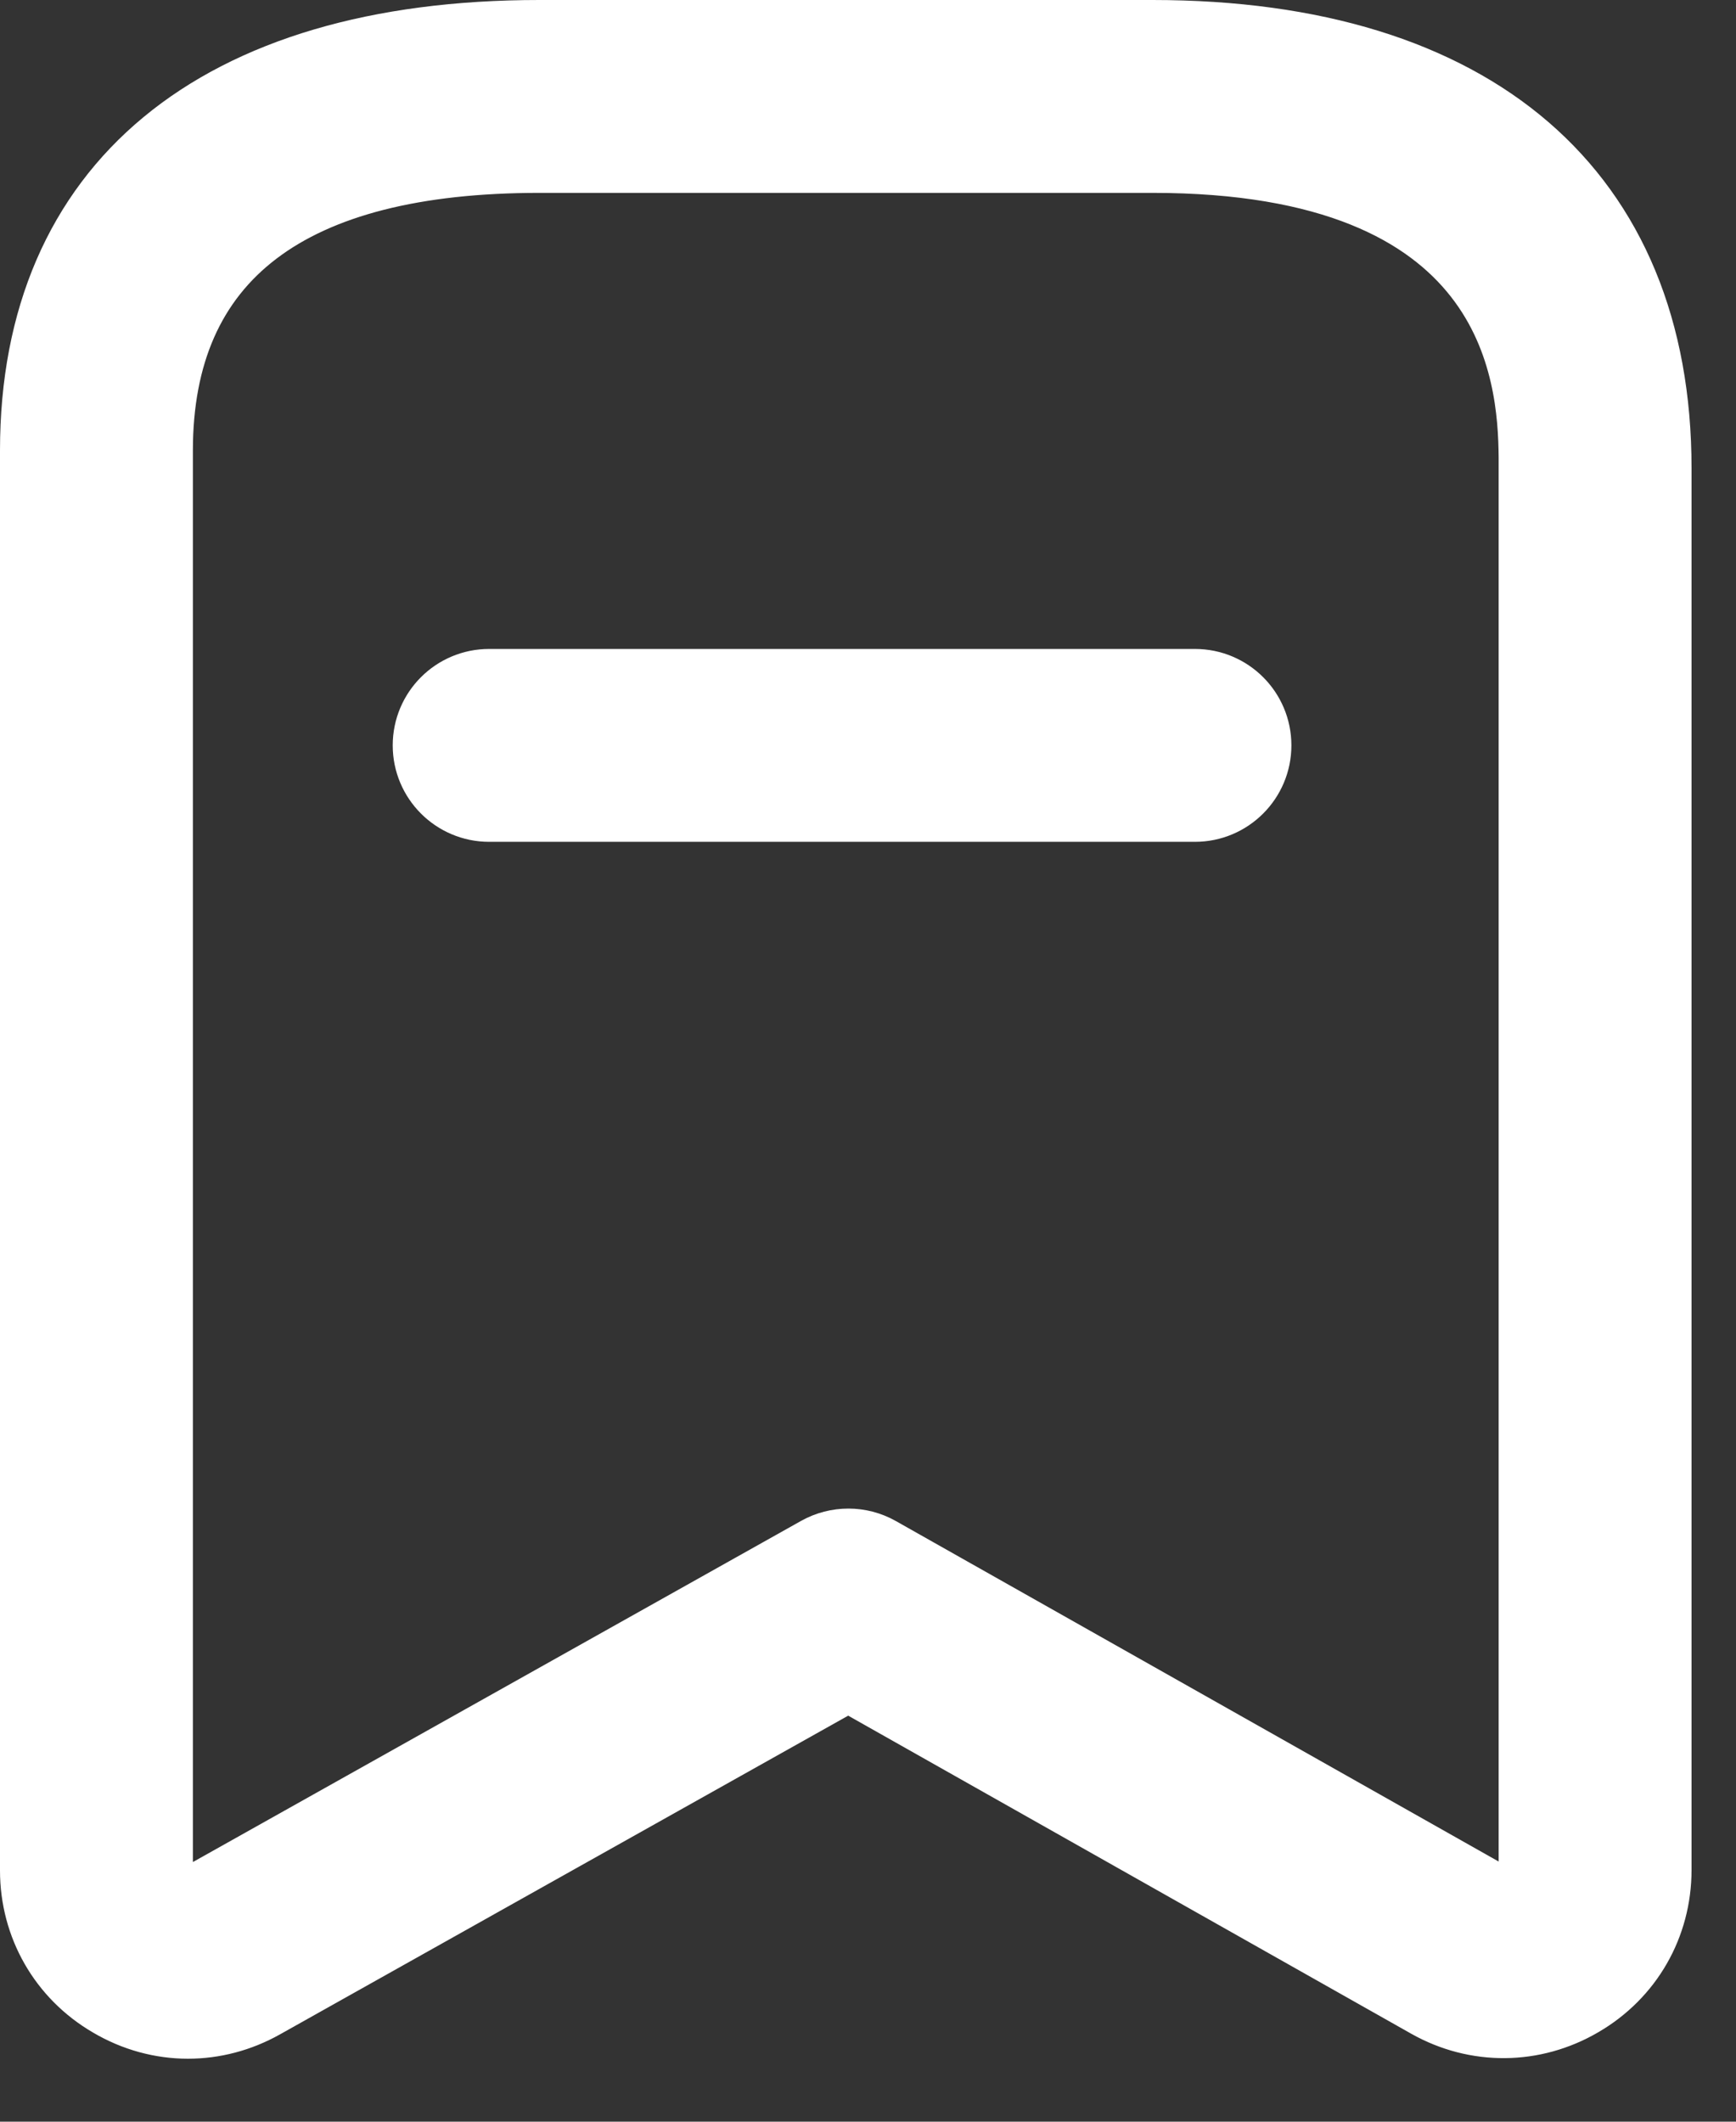 <svg width="18" height="22" viewBox="0 0 18 22" fill="none" xmlns="http://www.w3.org/2000/svg">
<rect x="0" y="0" width="18" height="22" fill="#333333" stroke="none"/>
<path fill-rule="evenodd" clip-rule="evenodd" d="M11.951 0.25C15.343 0.25 17.289 1.929 17.289 4.854V19.39C17.289 20 16.975 20.549 16.447 20.856C15.921 21.164 15.287 21.17 14.755 20.87L8.795 17.503L2.78 20.877C2.52 21.023 2.235 21.097 1.949 21.097C1.654 21.097 1.359 21.018 1.091 20.86C0.564 20.553 0.25 20.004 0.25 19.395V4.671C0.25 1.861 2.197 0.25 5.592 0.25H11.951ZM11.951 1.75H5.592C3.043 1.75 1.75 2.732 1.75 4.671V19.395C1.75 19.489 1.804 19.54 1.849 19.566C1.894 19.594 1.965 19.614 2.047 19.568L8.429 15.988C8.657 15.861 8.936 15.86 9.165 15.989L15.492 19.563C15.575 19.611 15.646 19.589 15.691 19.562C15.736 19.535 15.789 19.484 15.789 19.39L15.789 4.74C15.781 3.879 15.614 1.75 11.951 1.75ZM12.39 6.979C12.804 6.979 13.14 7.314 13.14 7.729C13.14 8.143 12.804 8.479 12.39 8.479H5.072C4.658 8.479 4.322 8.143 4.322 7.729C4.322 7.314 4.658 6.979 5.072 6.979H12.39Z" fill="white" stroke="white" stroke-width="0.5"/>
</svg>
